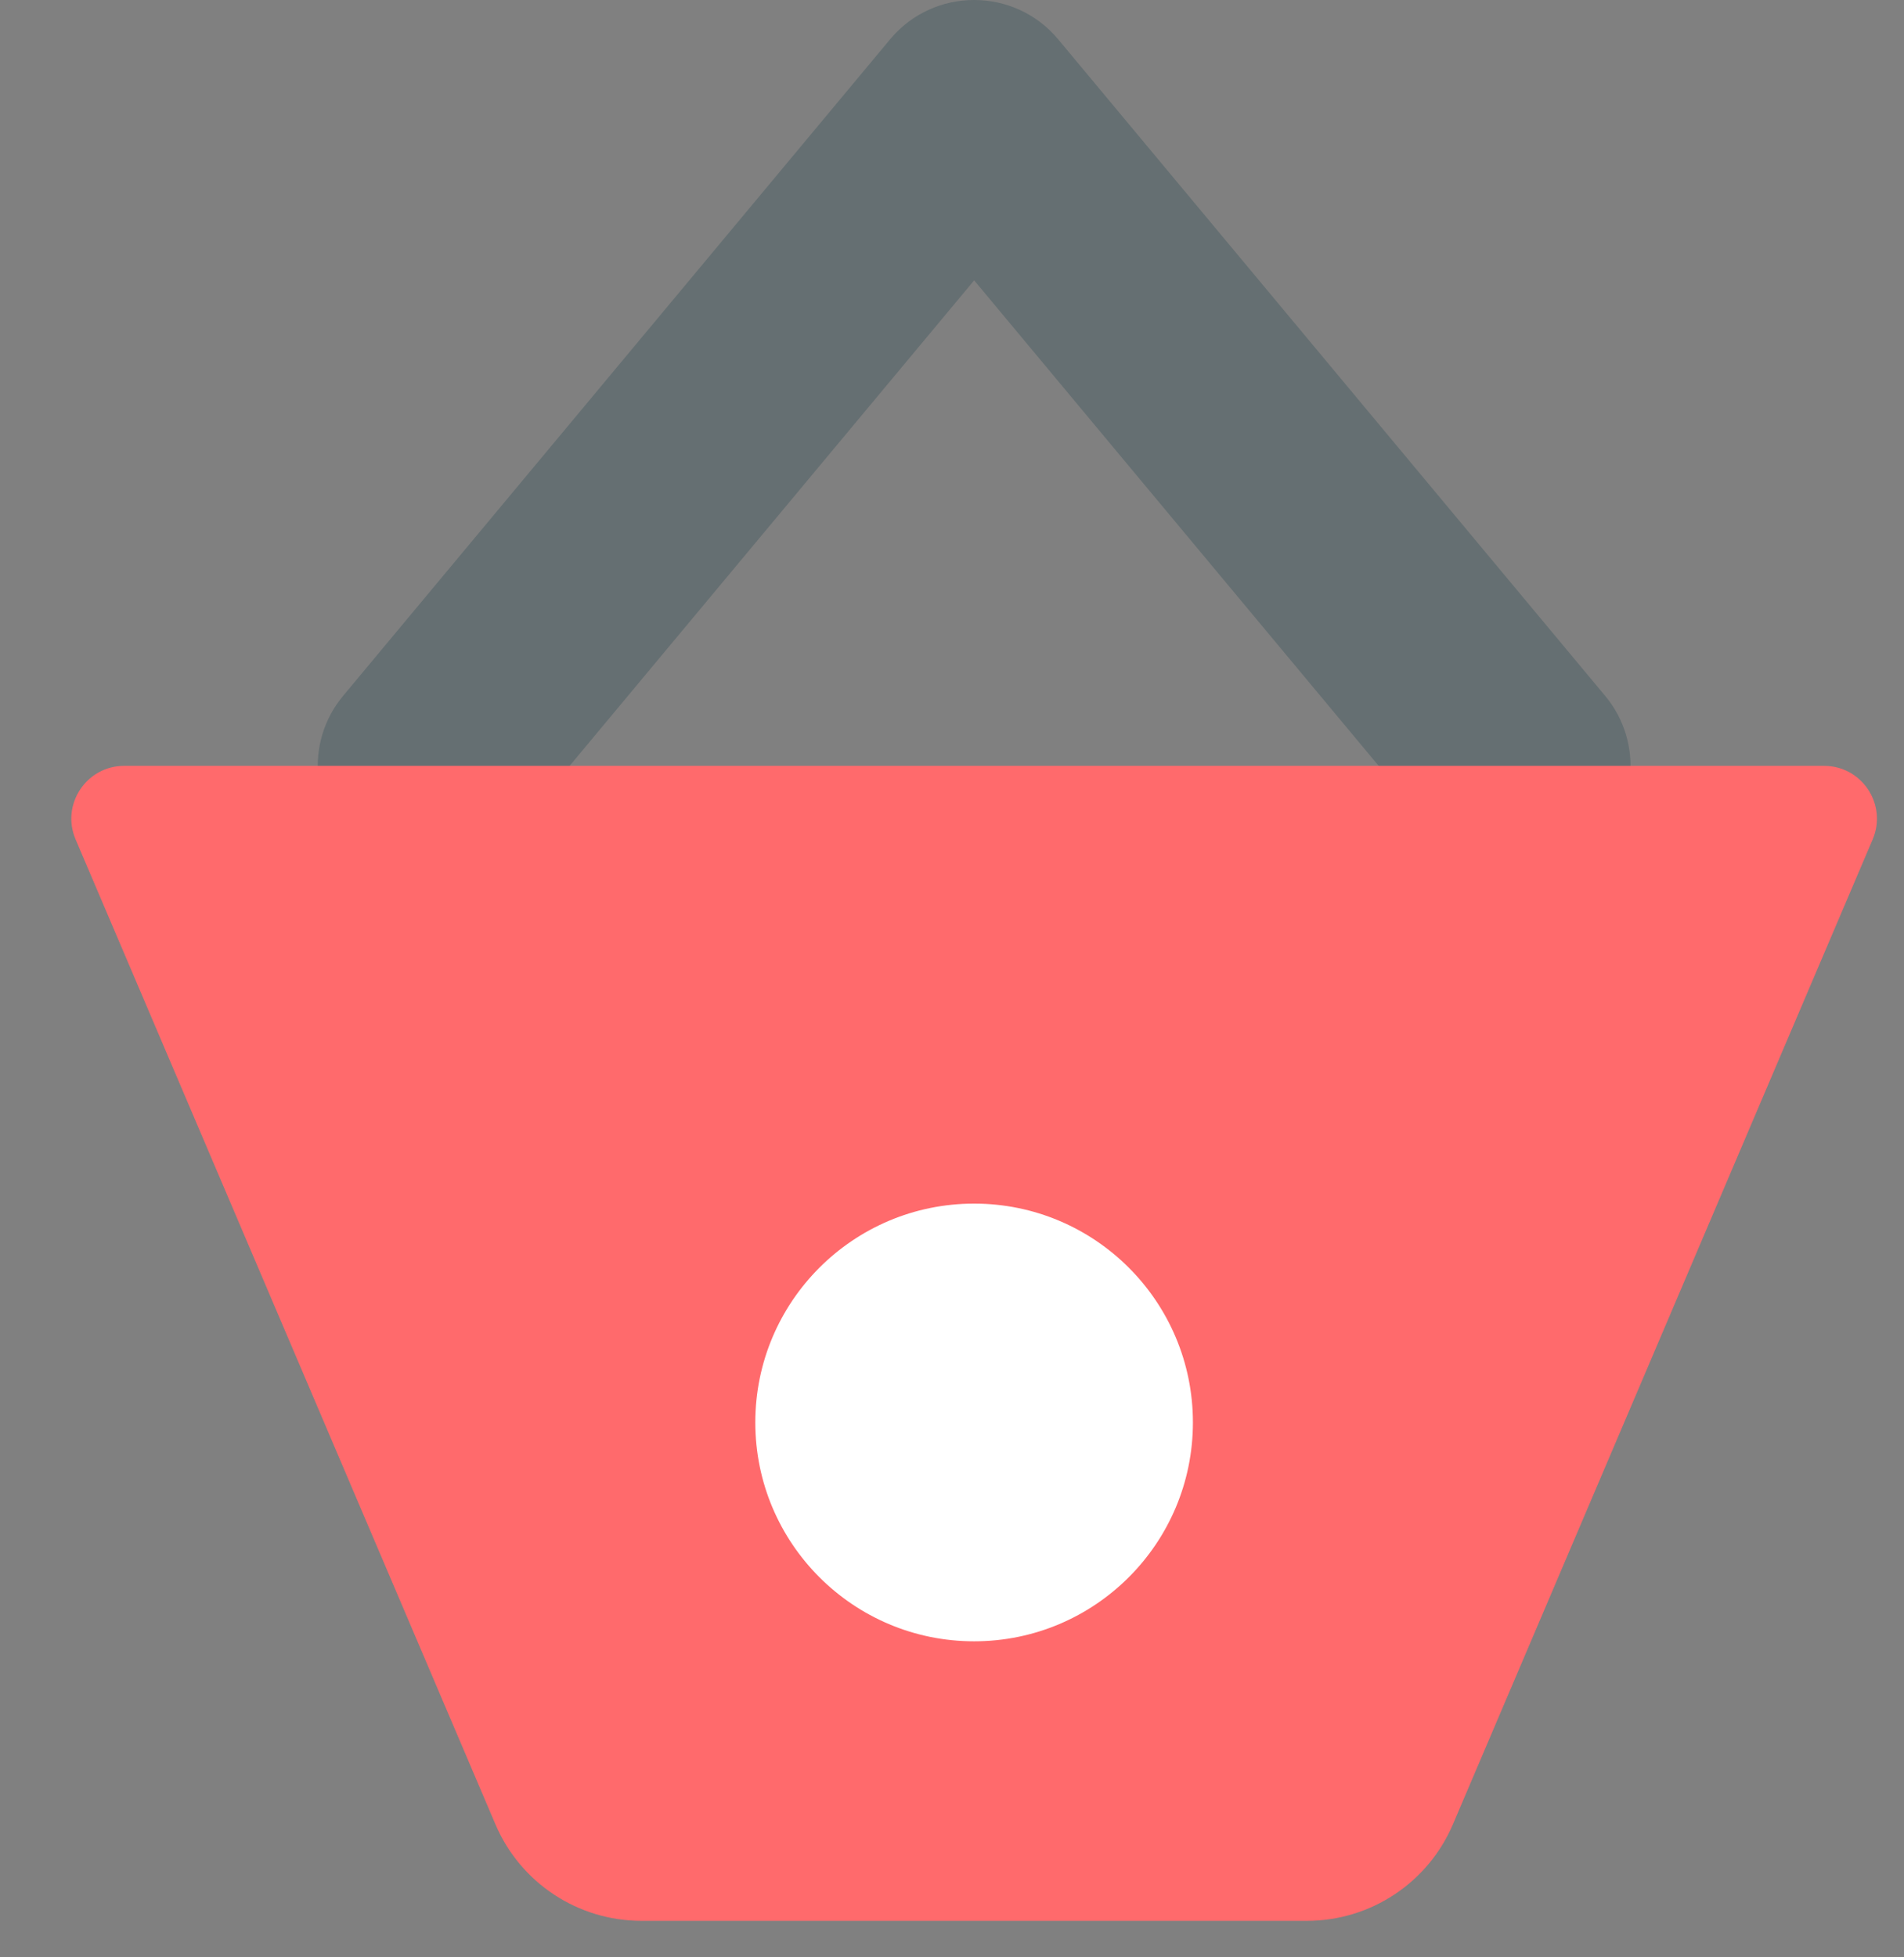 <svg width="36" height="37" viewBox="0 0 36 37" fill="none" xmlns="http://www.w3.org/2000/svg">
<rect x="0" y="0" width="36" height="37" fill="#808080" stroke="none"/>
<path opacity="0.3" d="M18.419 5.299L9.665 15.803C8.934 16.681 7.63 16.799 6.752 16.068C5.875 15.337 5.756 14.032 6.487 13.155L16.829 0.744C17.656 -0.248 19.18 -0.248 20.008 0.744L30.35 13.155C31.081 14.032 30.962 15.337 30.085 16.068C29.207 16.799 27.903 16.681 27.172 15.803L18.419 5.299Z" fill="#264653"/>
<path d="M1.43 15.869C1.148 15.209 1.632 14.477 2.349 14.477H34.487C35.205 14.477 35.689 15.209 35.407 15.869L27.471 34.486C26.999 35.592 25.913 36.31 24.711 36.31H12.128C10.926 36.31 9.84 35.593 9.368 34.487L1.43 15.869Z" fill="#FF6A6C"/>
<path fill-rule="evenodd" clip-rule="evenodd" d="M18.418 31.026C20.703 31.026 22.555 29.174 22.555 26.889C22.555 24.604 20.703 22.752 18.418 22.752C16.133 22.752 14.281 24.604 14.281 26.889C14.281 29.174 16.133 31.026 18.418 31.026Z" fill="white"/>
</svg>
